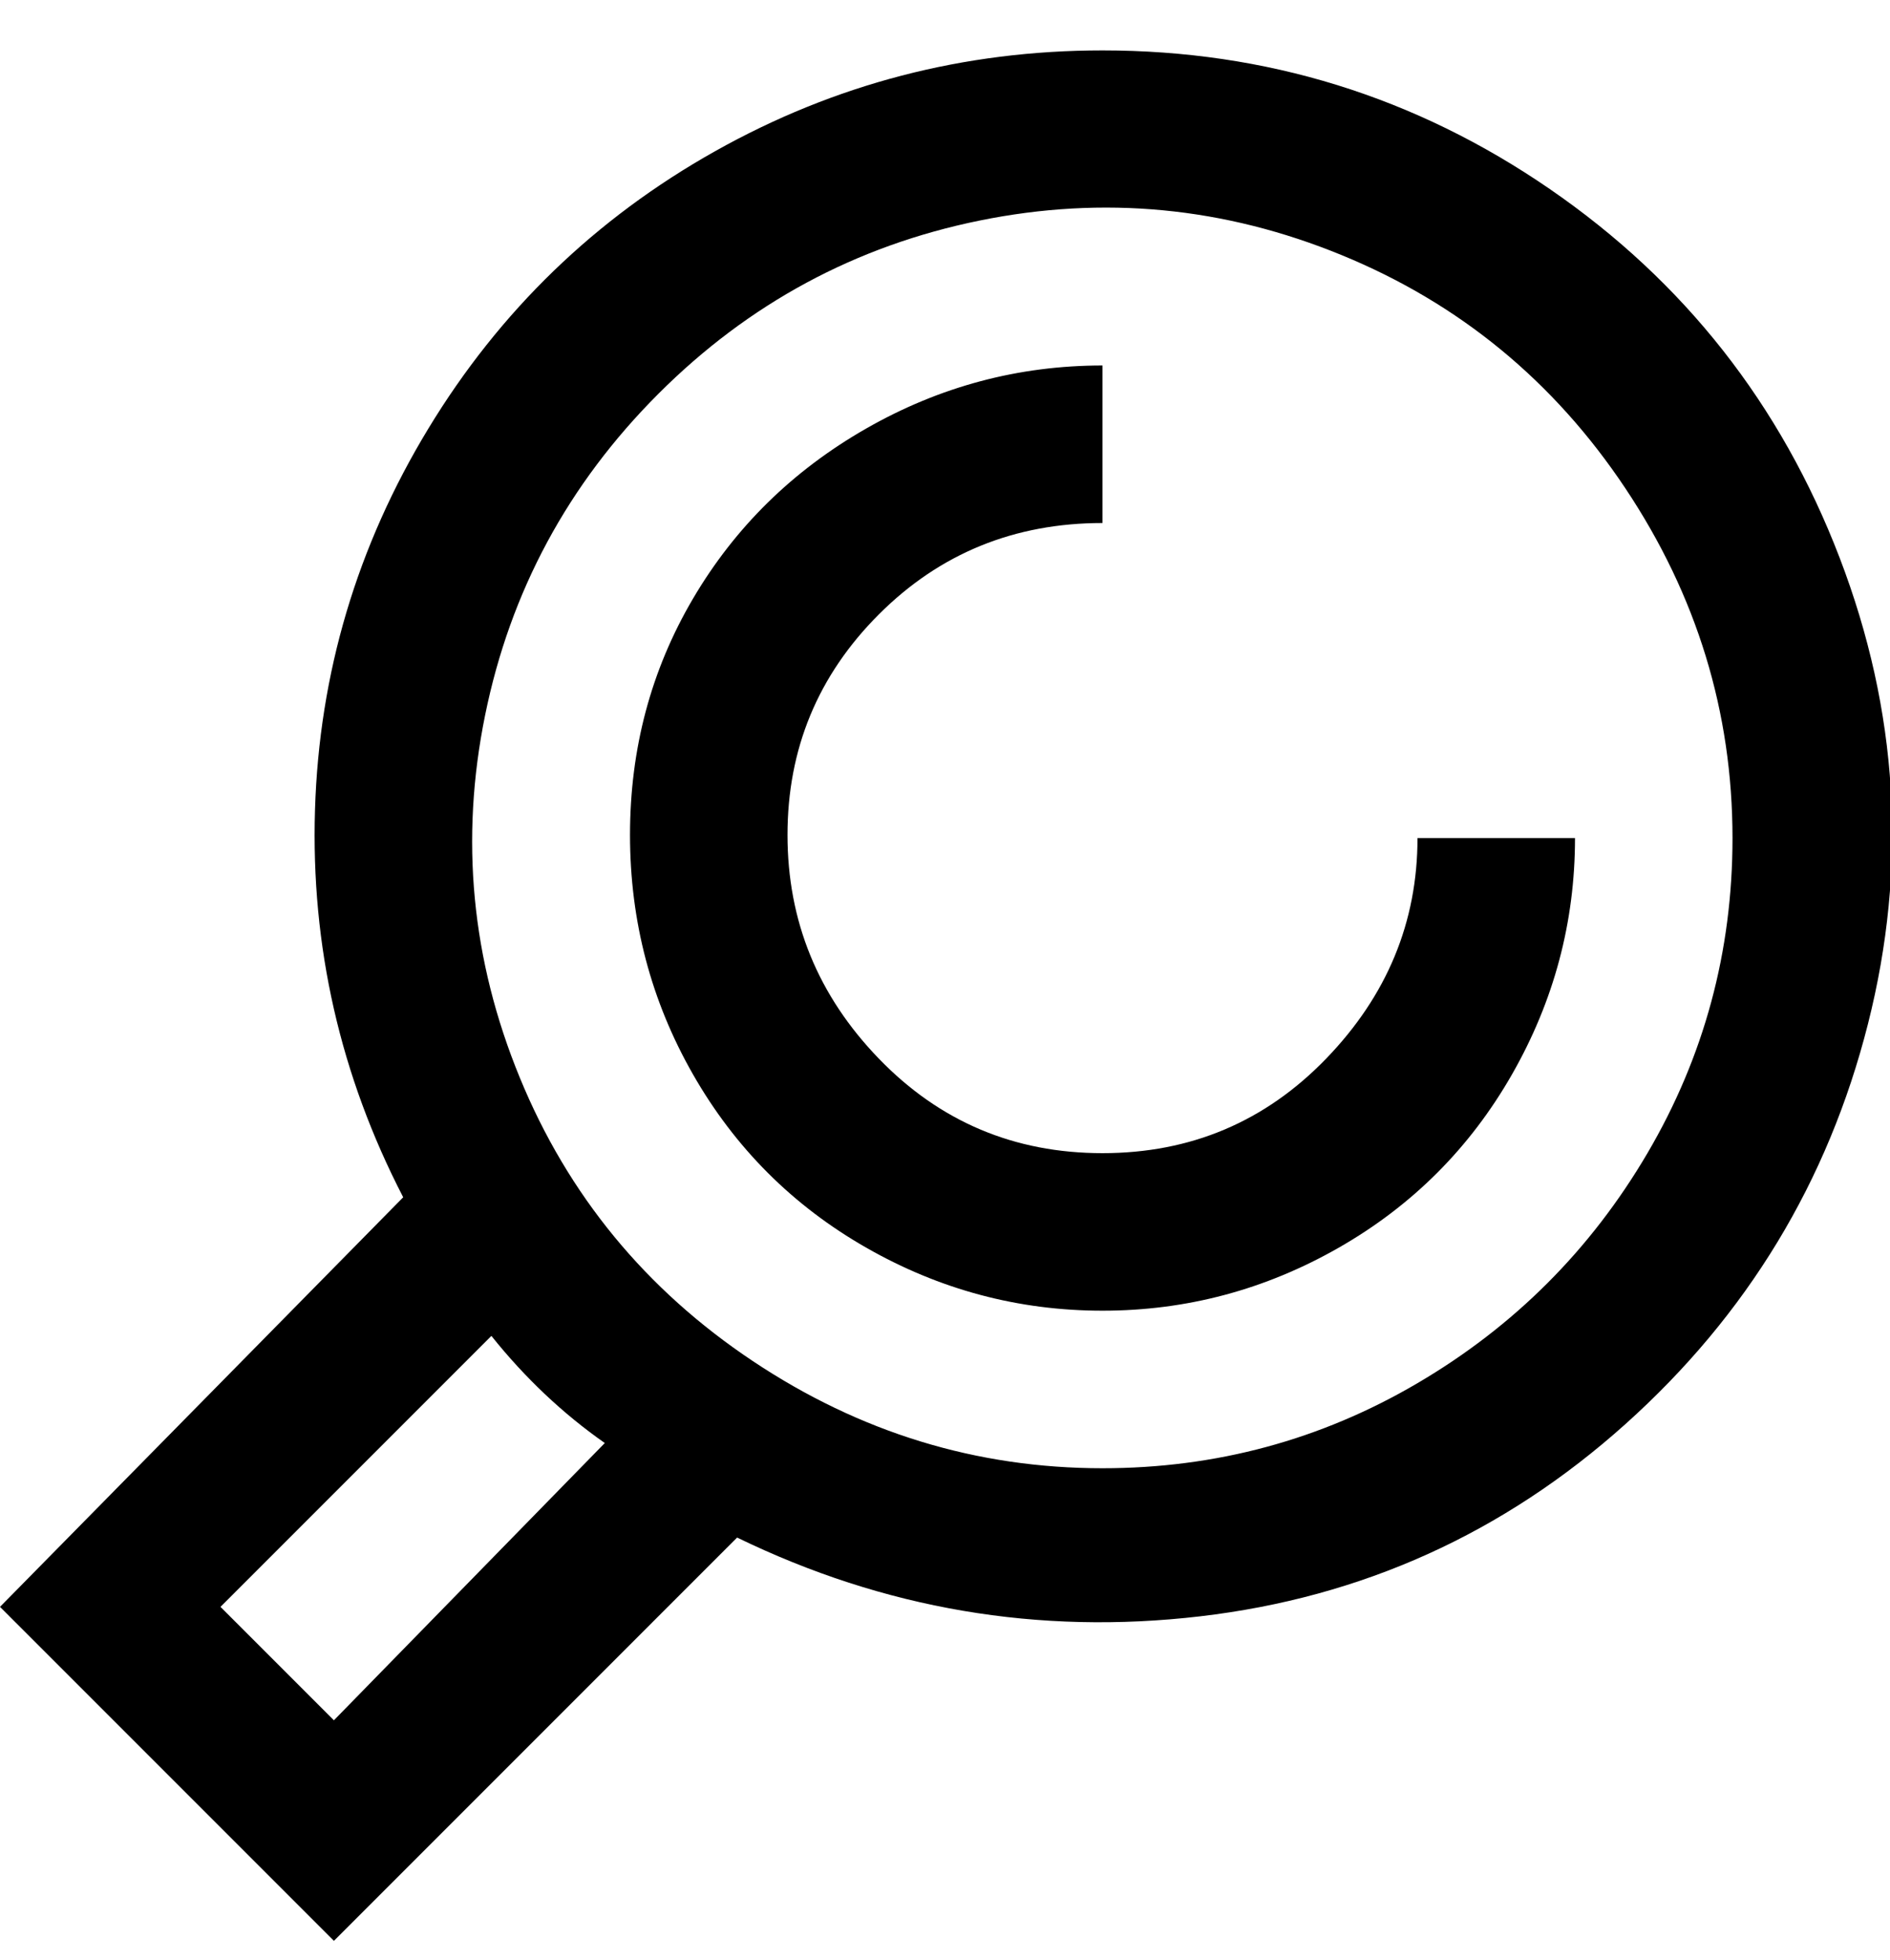 <svg viewBox="0 0 300 311" xmlns="http://www.w3.org/2000/svg"><path d="M175 8q-33 0-61.5 16T68 68q-17 28-18 60.5T64 190L0 255l53 53 64-64q35 17 73.5 12.5T258 226q29-26 38.5-63.5t-4.5-74Q278 52 246 30T175 8zM53 273l-18-18 43-43q8 10 18 17l-43 44zm122-40q-30 0-55.5-17t-37-45Q71 143 77 113.5t27.5-51Q126 41 155.5 35t57.5 5.5q28 11.5 45 37t17 55.5q0 27-13.5 50T225 219.5Q202 233 175 233zm75-100q0 20-10 37.5T212.5 198Q195 208 175 208t-37.5-10Q120 188 110 170.5t-10-38q0-20.5 10-37.5t27.5-27Q155 58 175 58v25q-21 0-35.5 14.5t-14.5 35q0 20.5 14.5 35.5t35.5 15q21 0 35.5-15t14.5-35h25z"/></svg>